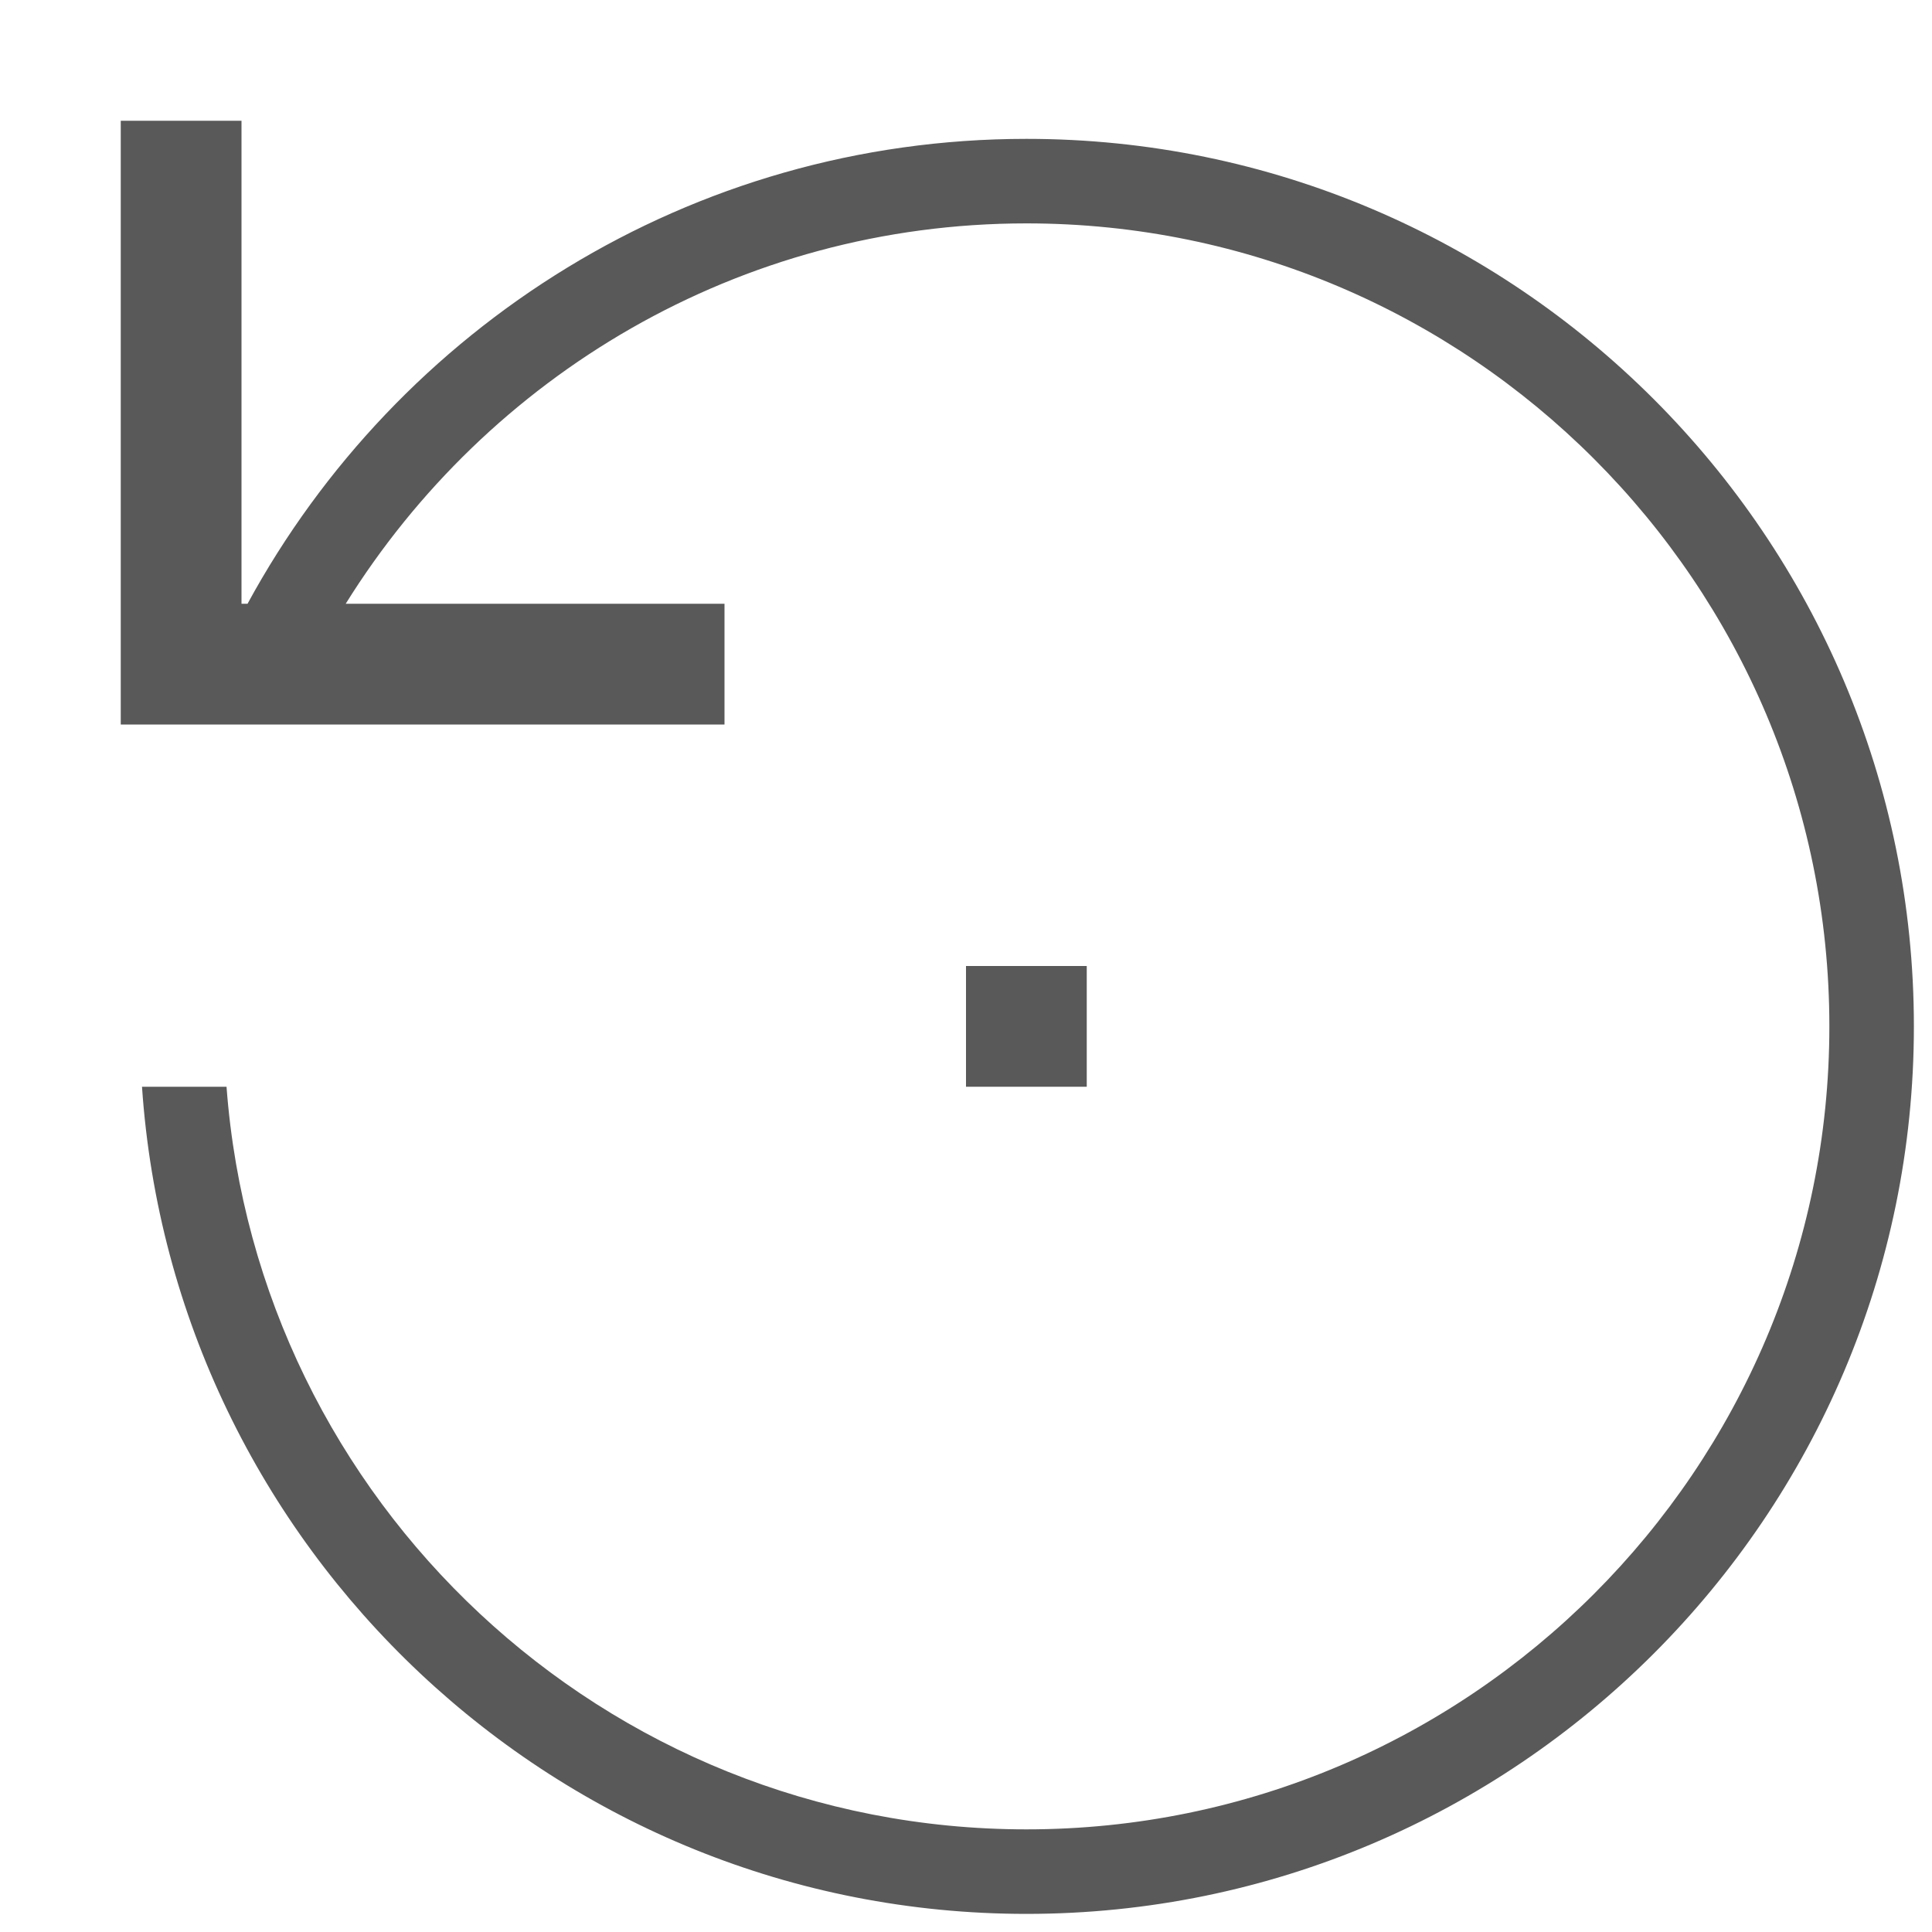 <!-- Generated by IcoMoon.io -->
<svg version="1.1" xmlns="http://www.w3.org/2000/svg" width="16" height="16" viewBox="0 0 16 16">
<title>rotate-back</title>
<path fill="#595959" d="M8 9v-1h1v1h-1z"></path>
<path fill="#595959" d="M8.501 1.15c-2.785 0-5.206 1.56-6.451 3.85h-0.050v-4h-1v5h5v-1h-3.137c1.174-1.886 3.257-3.15 5.638-3.15 3.667 0 6.649 2.983 6.649 6.65s-2.982 6.65-6.649 6.65c-3.499 0-6.368-2.716-6.625-6.15h-0.7c0.259 3.82 3.441 6.85 7.325 6.85 4.052 0 7.349-3.297 7.349-7.35s-3.297-7.35-7.349-7.35z"></path>
</svg>
